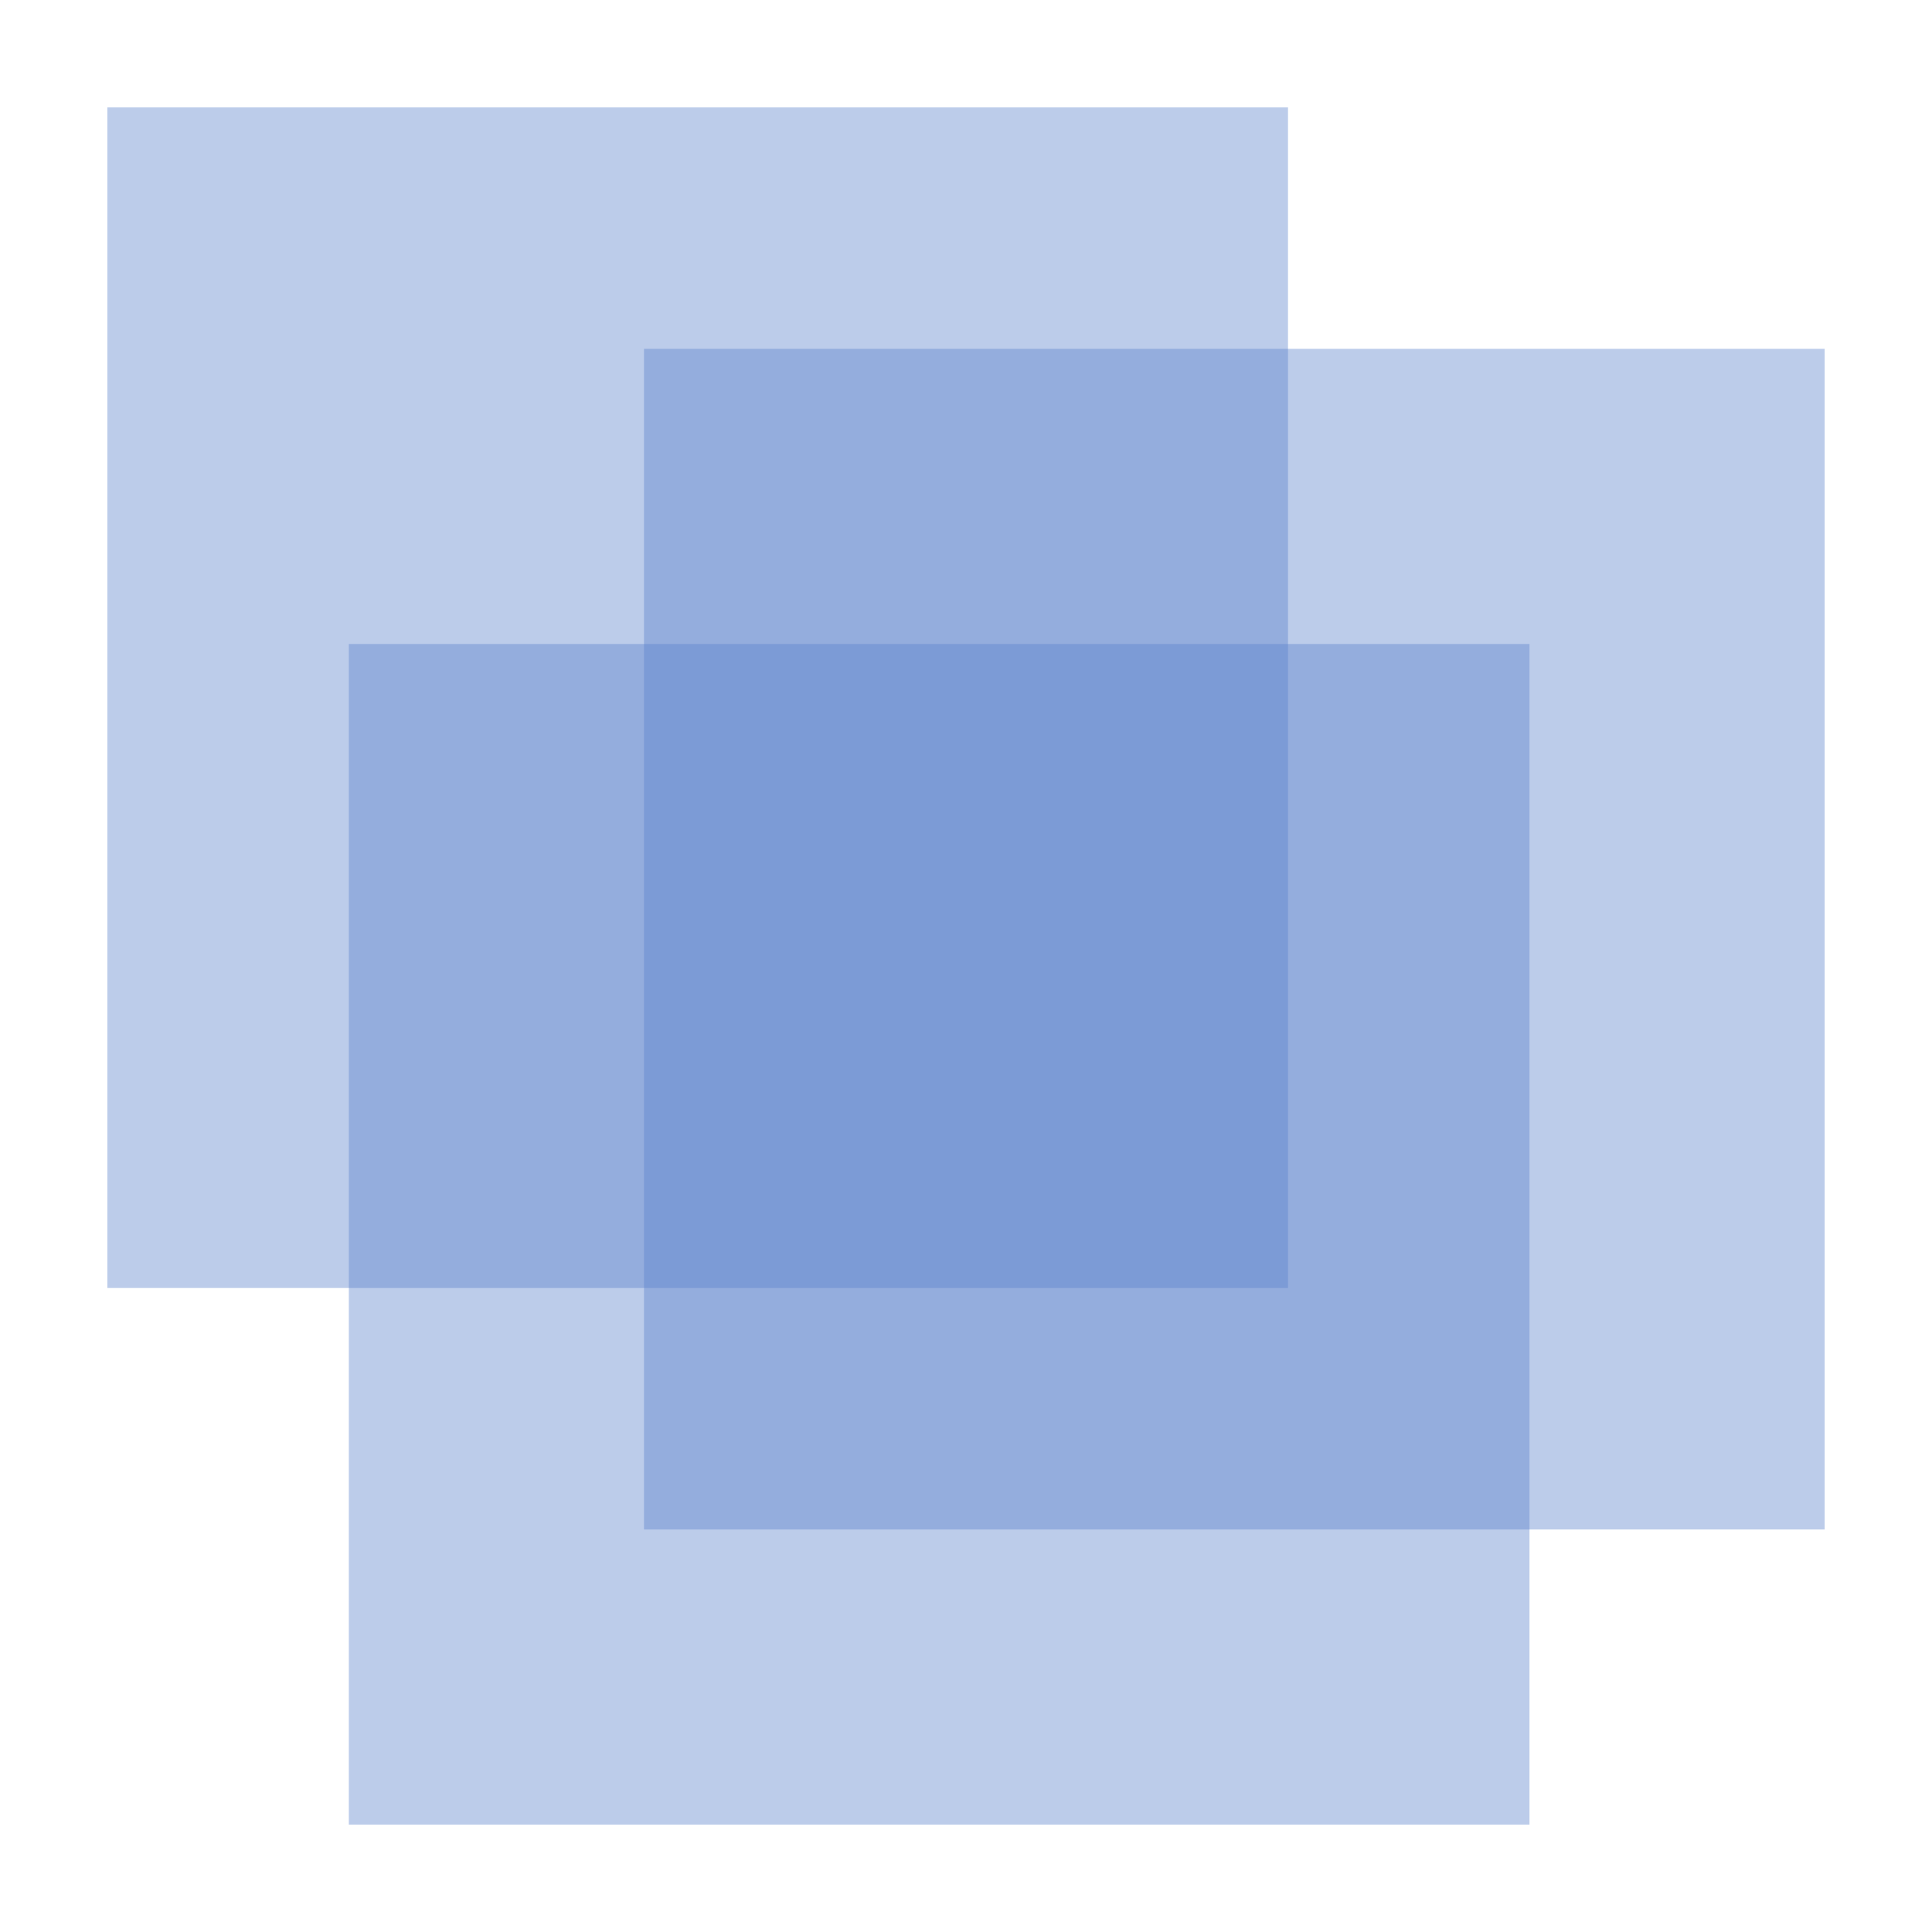 <?xml version="1.0"?>
<svg width="36" height="36" xmlns="http://www.w3.org/2000/svg" xmlns:svg="http://www.w3.org/2000/svg">
 <!-- Created with SVG-edit - http://svg-edit.googlecode.com/ -->
 <g>
  <title>Layer 1</title>
  <rect fill="#5980ca" stroke="#000000" stroke-width="0" x="6.5" y="12" width="22" height="22" id="svg_2" opacity="0.4"/>
  <rect fill="#5980ca" stroke="#000000" stroke-width="0" x="2" y="2" width="22" height="22" id="svg_1" opacity="0.4"/>
  <rect fill="#5980ca" stroke="#000000" stroke-width="0" x="12" y="6.5" width="22" height="22" id="svg_3" opacity="0.4"/>
 </g>
</svg>